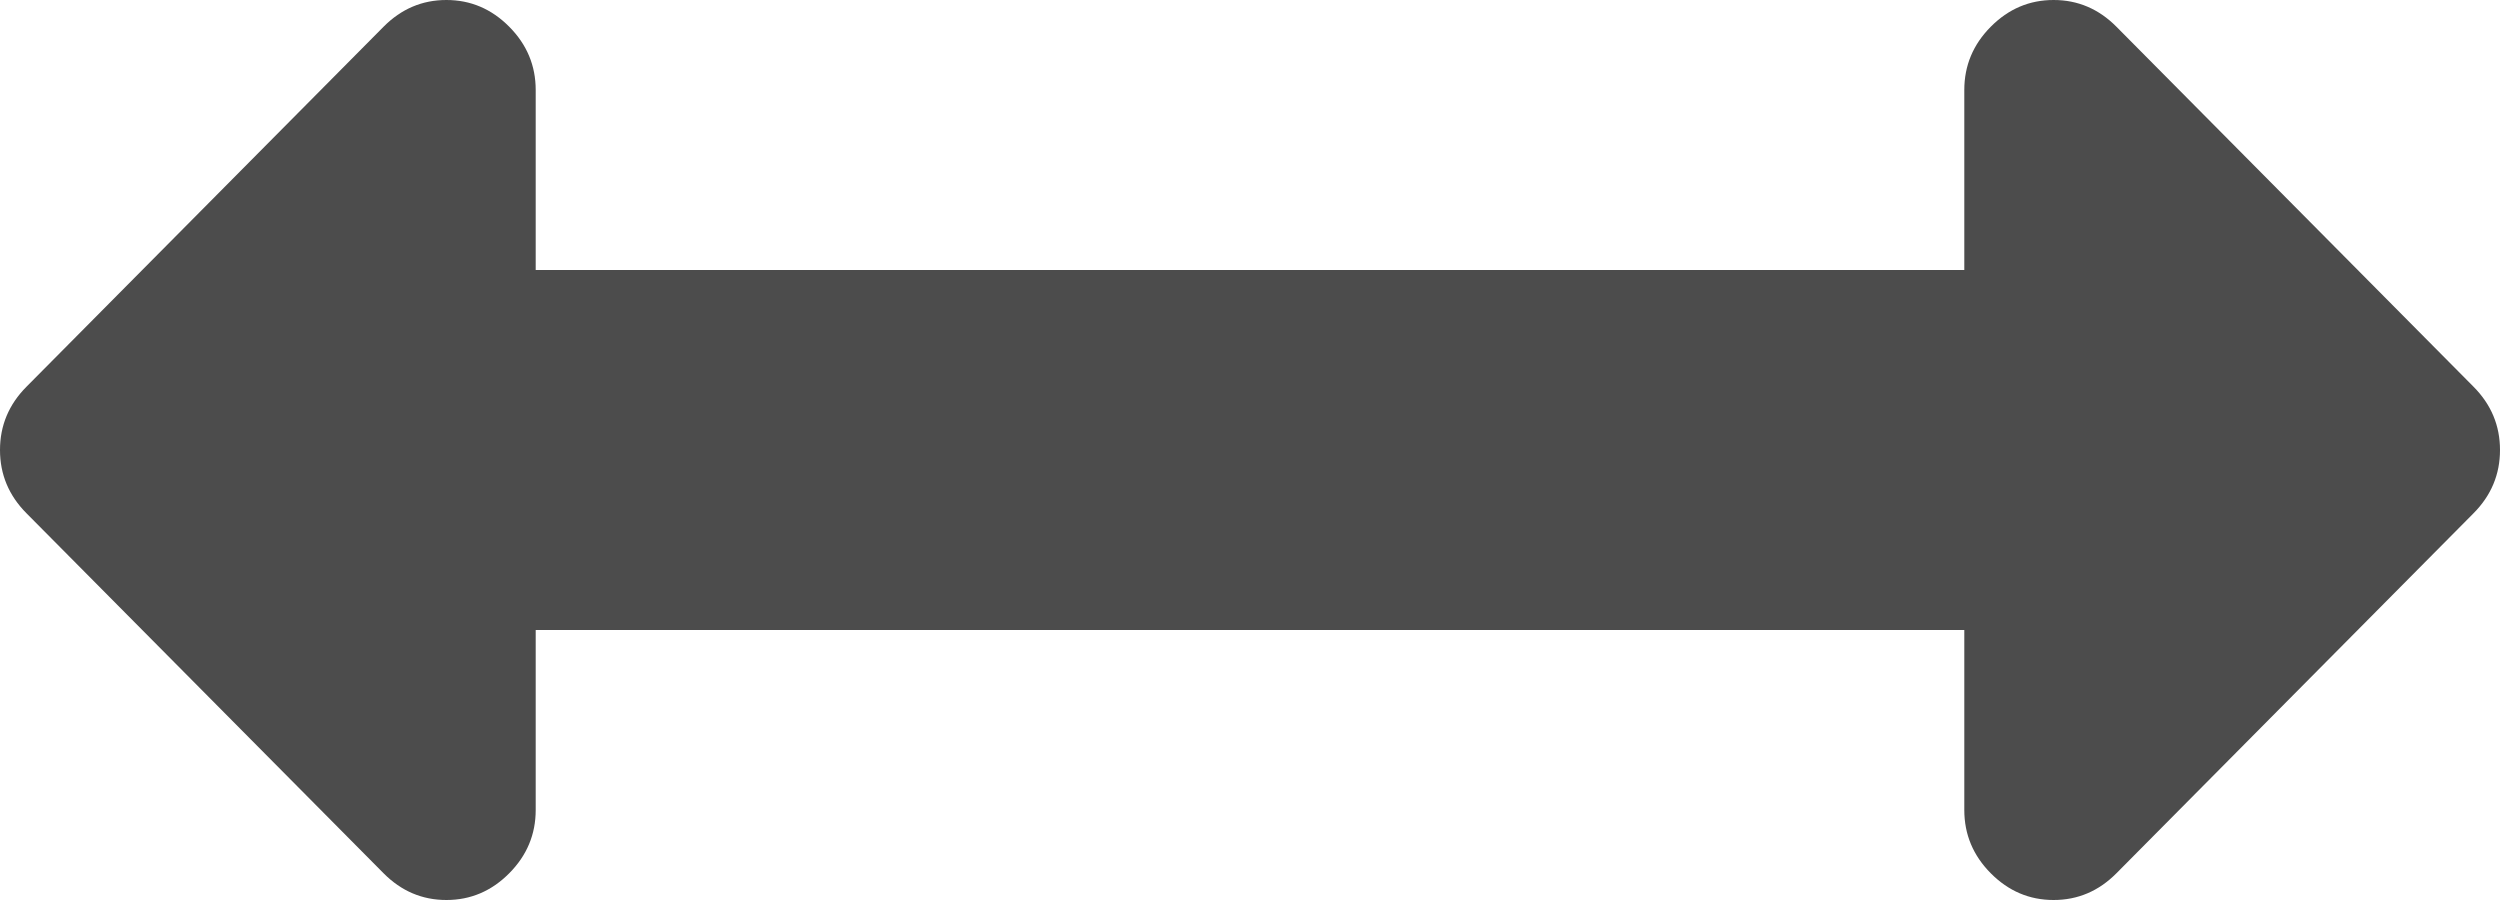 ﻿<?xml version="1.0" encoding="utf-8"?>
<svg version="1.1" xmlns:xlink="http://www.w3.org/1999/xlink" width="25px" height="9px" xmlns="http://www.w3.org/2000/svg">
  <g transform="matrix(1 0 0 1 -712 -366 )">
    <path d="M 24.735 3.867  C 24.912 4.045  25 4.256  25 4.5  C 25 4.744  24.912 4.955  24.735 5.133  L 21.164 8.733  C 20.987 8.911  20.778 9  20.536 9  C 20.294 9  20.085 8.911  19.908 8.733  C 19.731 8.555  19.643 8.344  19.643 8.1  L 19.643 6.3  L 5.357 6.3  L 5.357 8.1  C 5.357 8.344  5.269 8.555  5.092 8.733  C 4.915 8.911  4.706 9  4.464 9  C 4.222 9  4.013 8.911  3.836 8.733  L 0.265 5.133  C 0.088 4.955  0 4.744  0 4.5  C 0 4.256  0.088 4.045  0.265 3.867  L 3.836 0.267  C 4.013 0.089  4.222 0  4.464 0  C 4.706 0  4.915 0.089  5.092 0.267  C 5.269 0.445  5.357 0.656  5.357 0.9  L 5.357 2.7  L 19.643 2.7  L 19.643 0.9  C 19.643 0.656  19.731 0.445  19.908 0.267  C 20.085 0.089  20.294 0  20.536 0  C 20.778 0  20.987 0.089  21.164 0.267  L 24.735 3.867  Z " fill-rule="nonzero" fill="#4c4c4c" stroke="none" transform="matrix(1 0 0 1 712 366 )" />
  </g>
</svg>